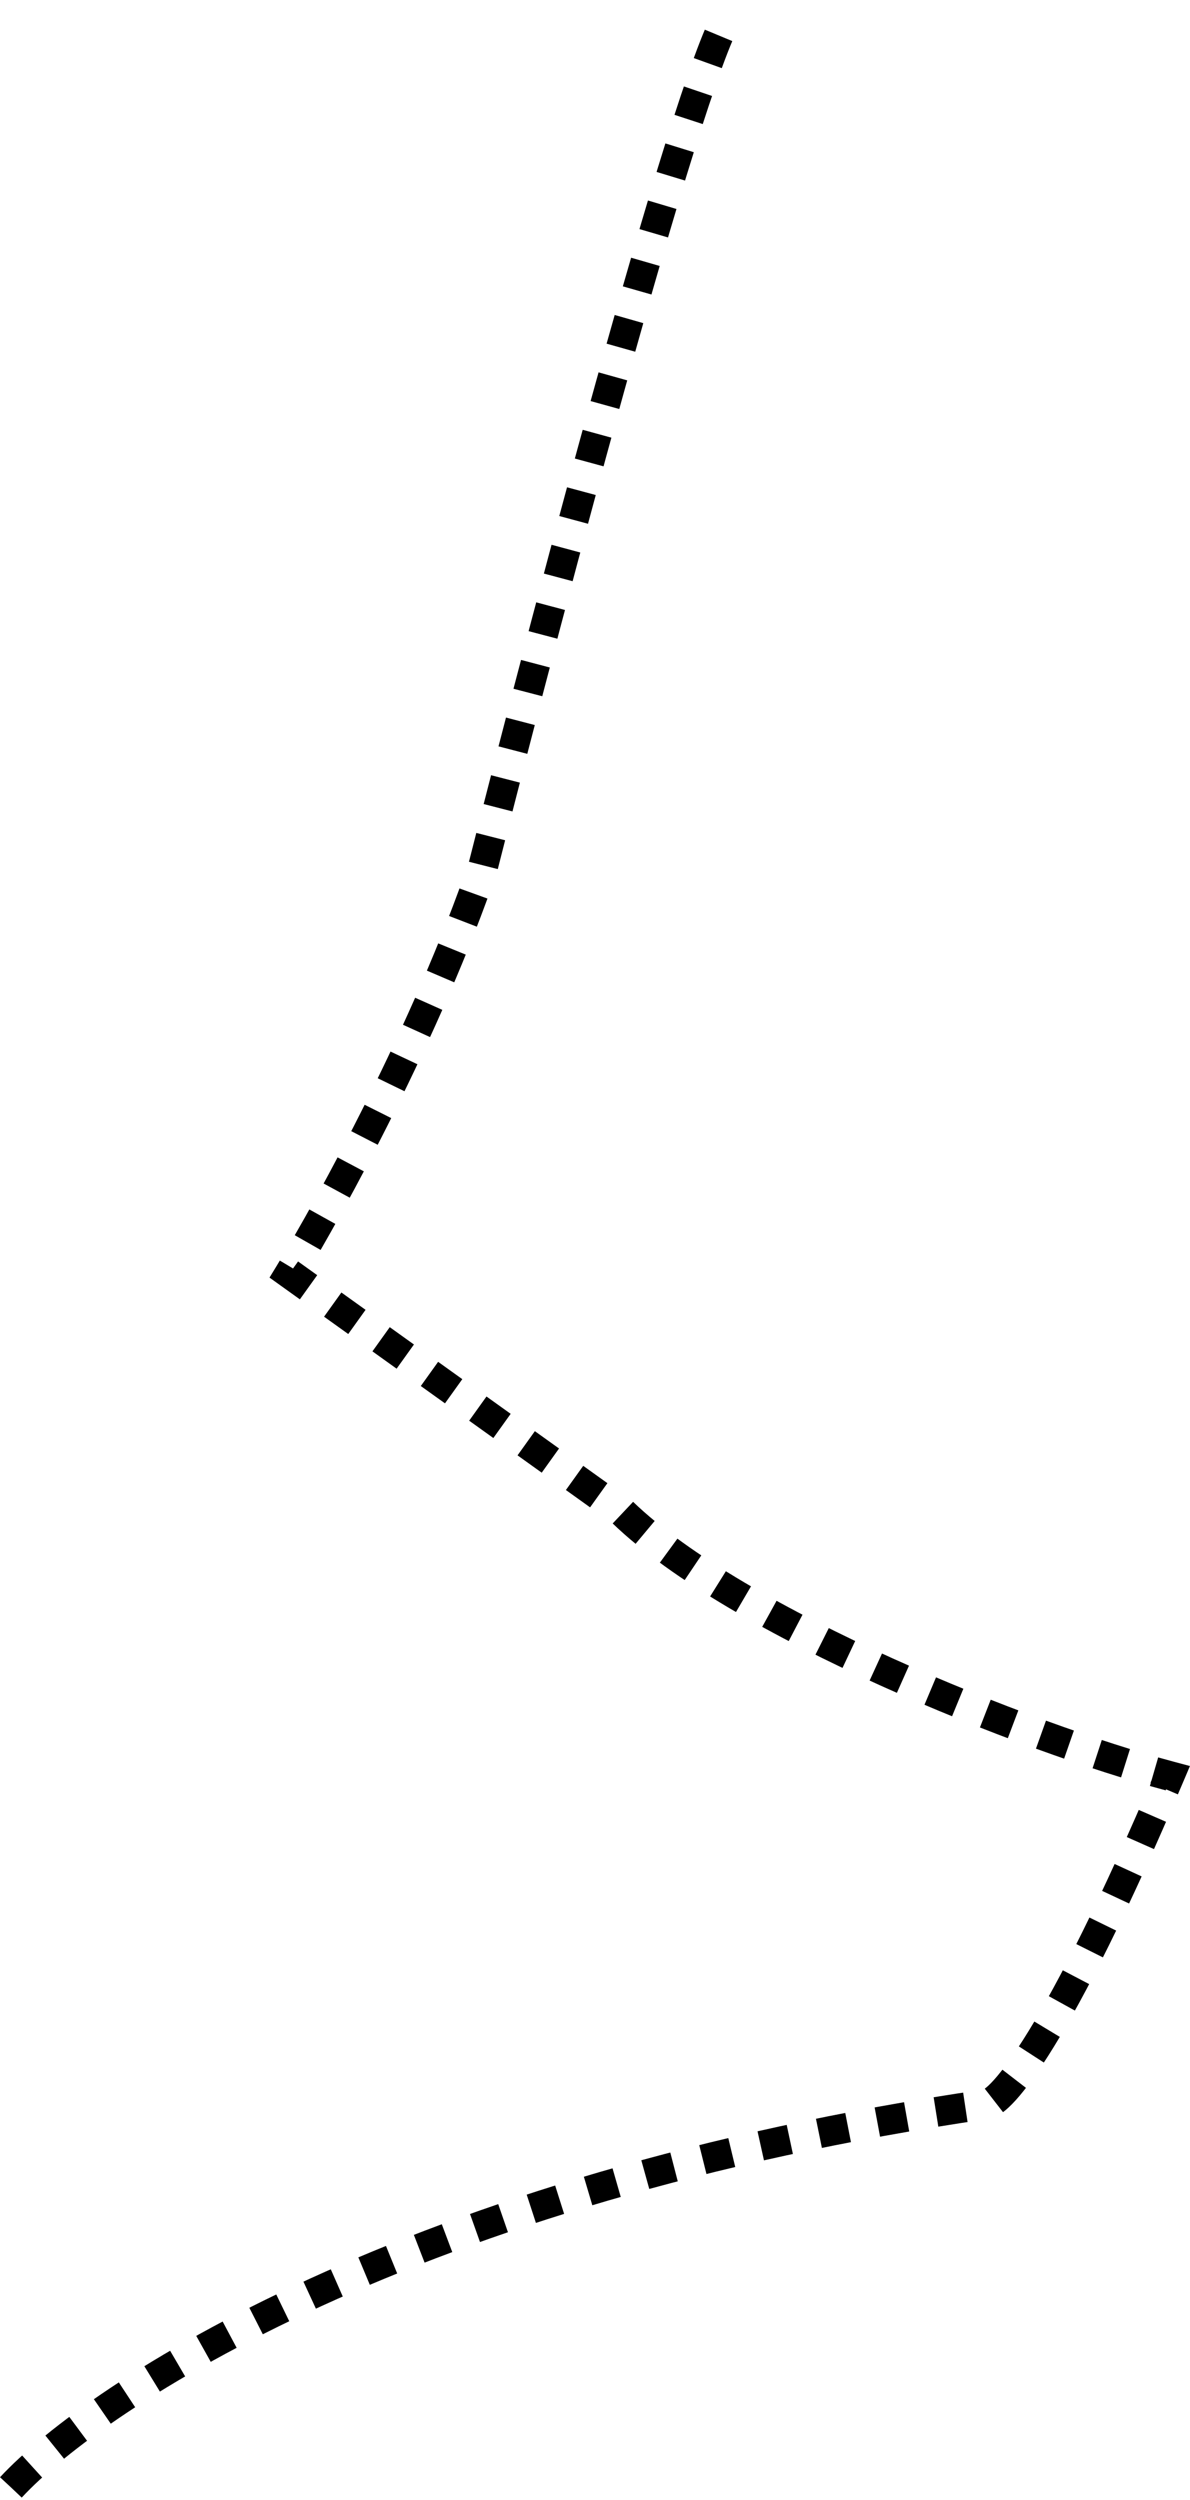 <svg width="120" height="252" viewBox="0 0 120 252" fill="none" xmlns="http://www.w3.org/2000/svg">
<path d="M1.102 250.726C9.794 241.365 41.619 220.539 99.385 212.114C100.89 212.114 106.707 205.495 117.939 179.019C103.564 175.175 74.413 163.675 62.78 152.443L29.183 128.373C33.362 121.52 43.123 103.702 48.739 87.255C55.593 60.177 70.201 5.018 73.812 1.006" stroke="black" stroke-width="3" stroke-dasharray="3 3"/>
</svg>
